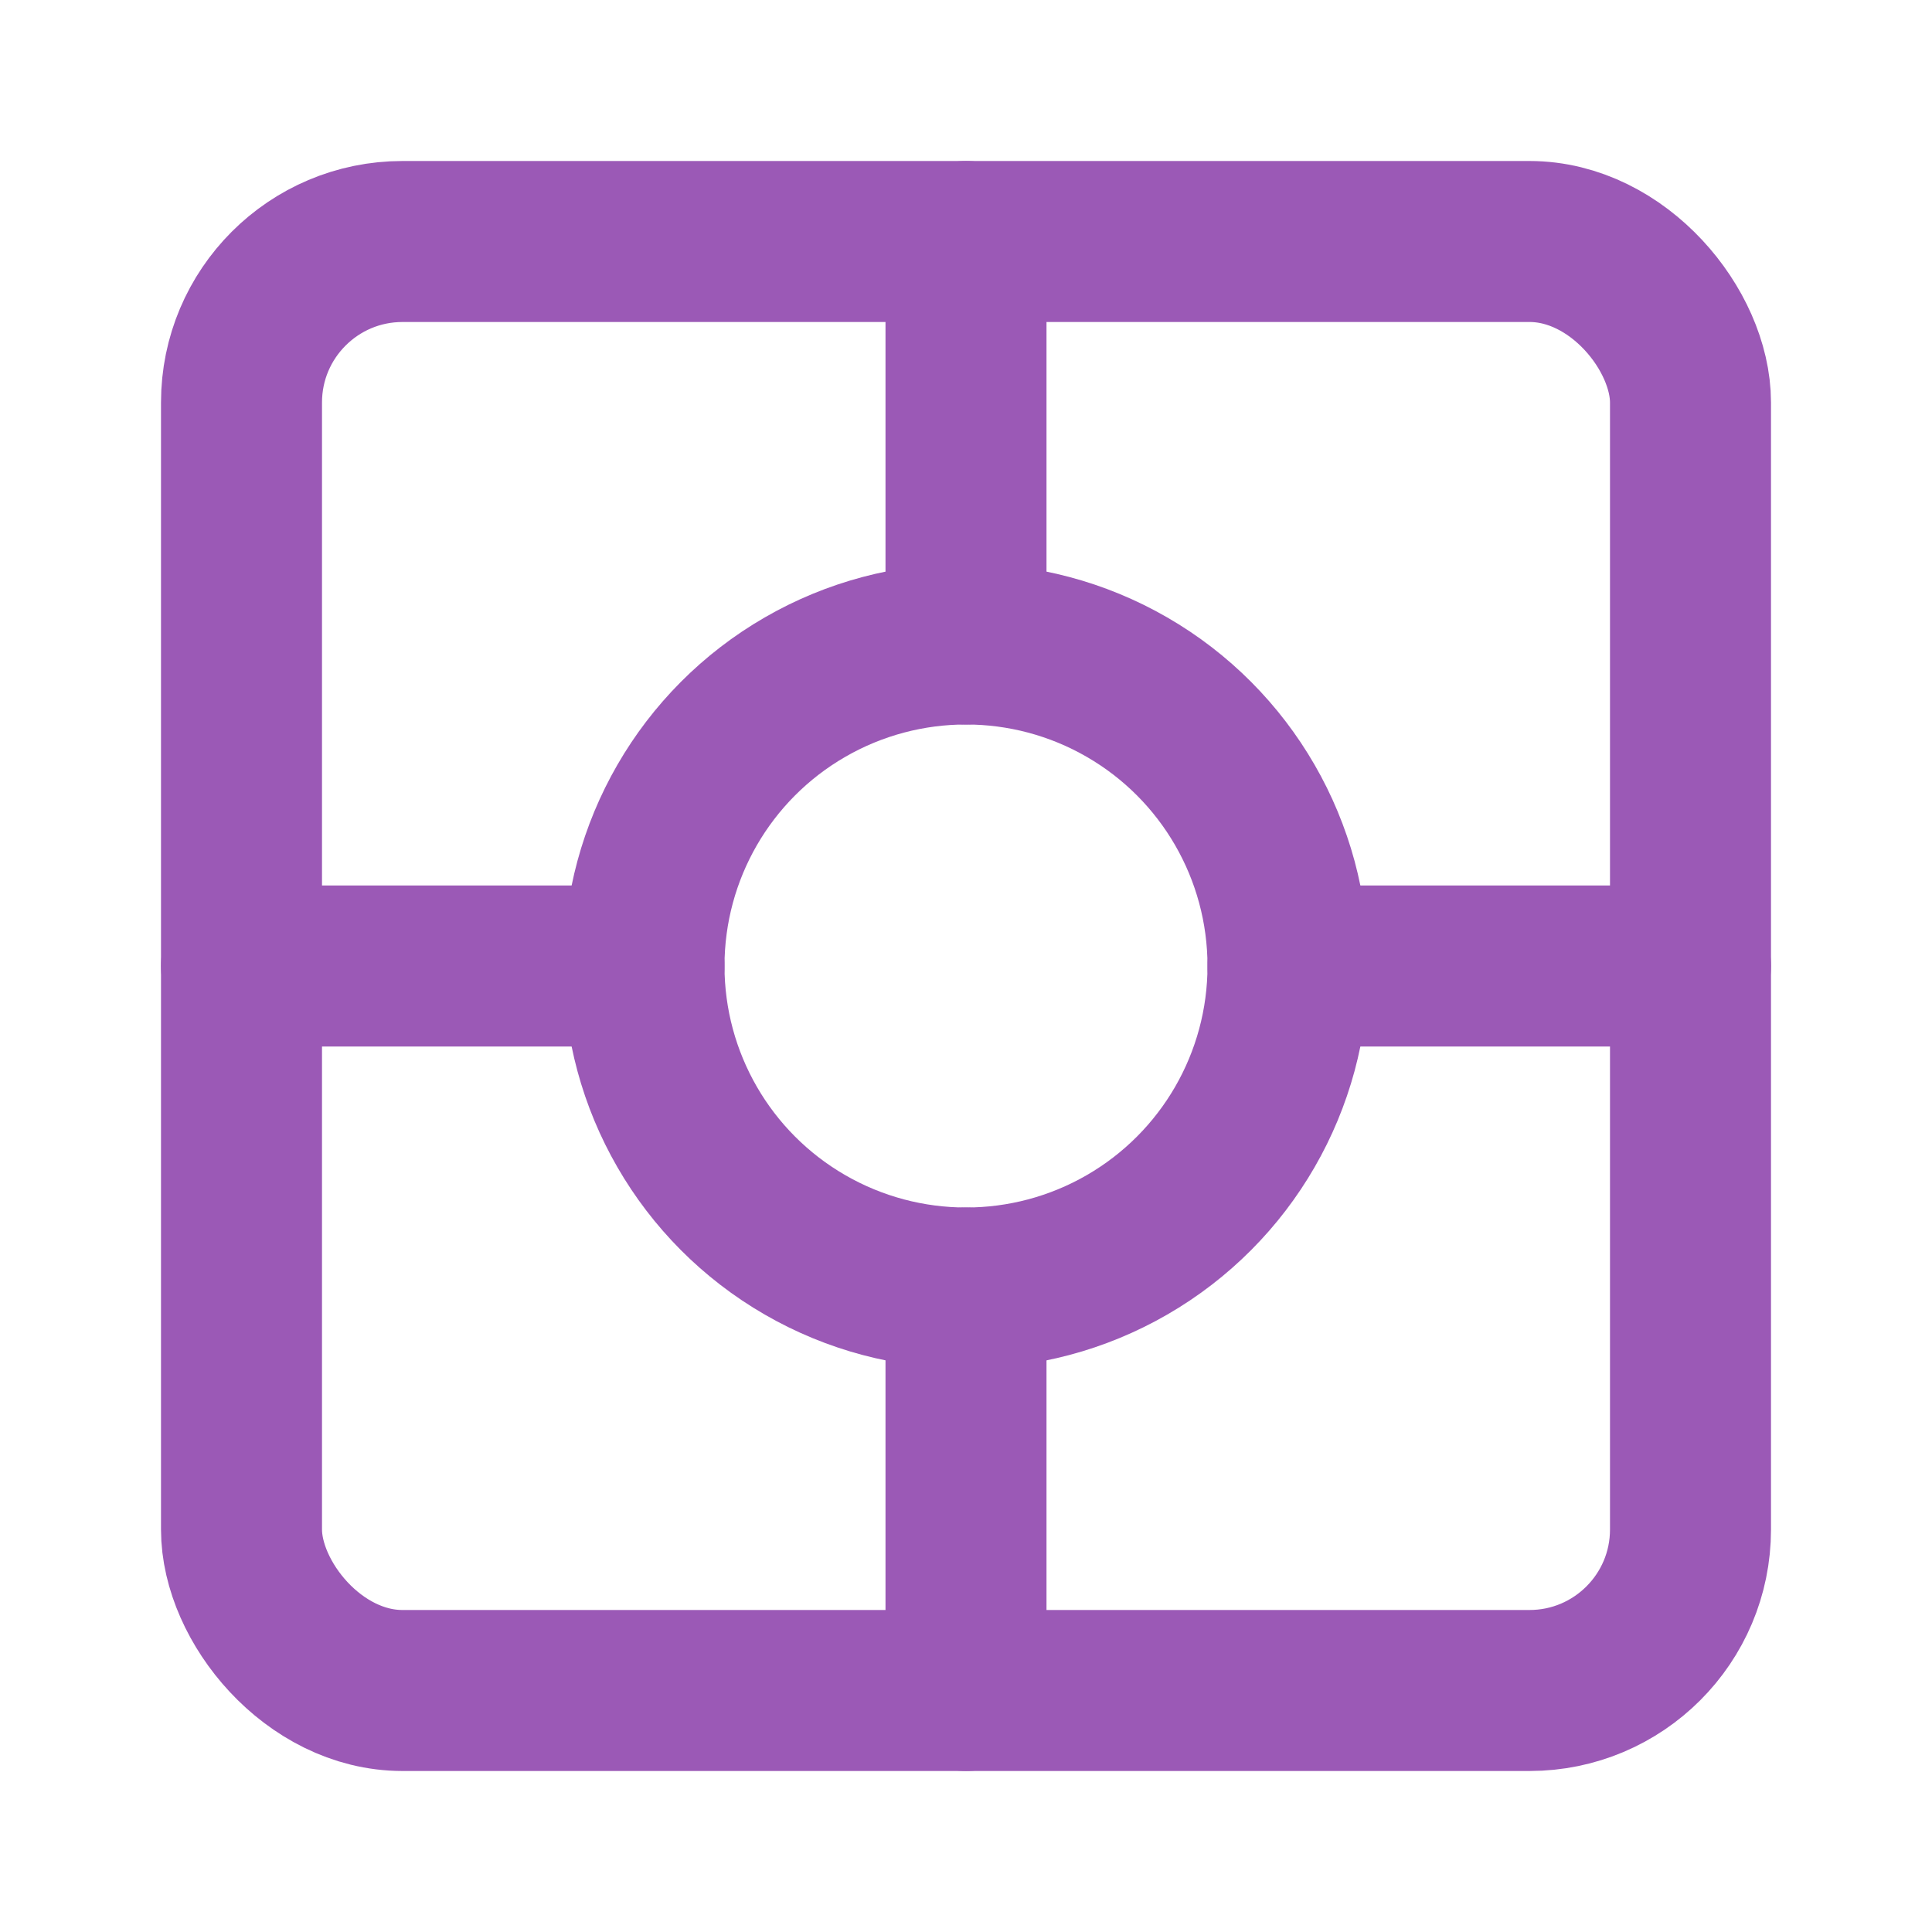 <svg xmlns="http://www.w3.org/2000/svg" width="24" height="24" viewBox="0 0 24 24" fill="none" stroke="#9B59B6" stroke-width="2" stroke-linecap="round" stroke-linejoin="round">
  <rect x="3" y="3" width="18" height="18" rx="2" ry="2"></rect>
  <circle cx="12" cy="12" r="4"></circle>
  <line x1="3" y1="12" x2="8" y2="12"></line>
  <line x1="16" y1="12" x2="21" y2="12"></line>
  <line x1="12" y1="3" x2="12" y2="8"></line>
  <line x1="12" y1="16" x2="12" y2="21"></line>
</svg> 